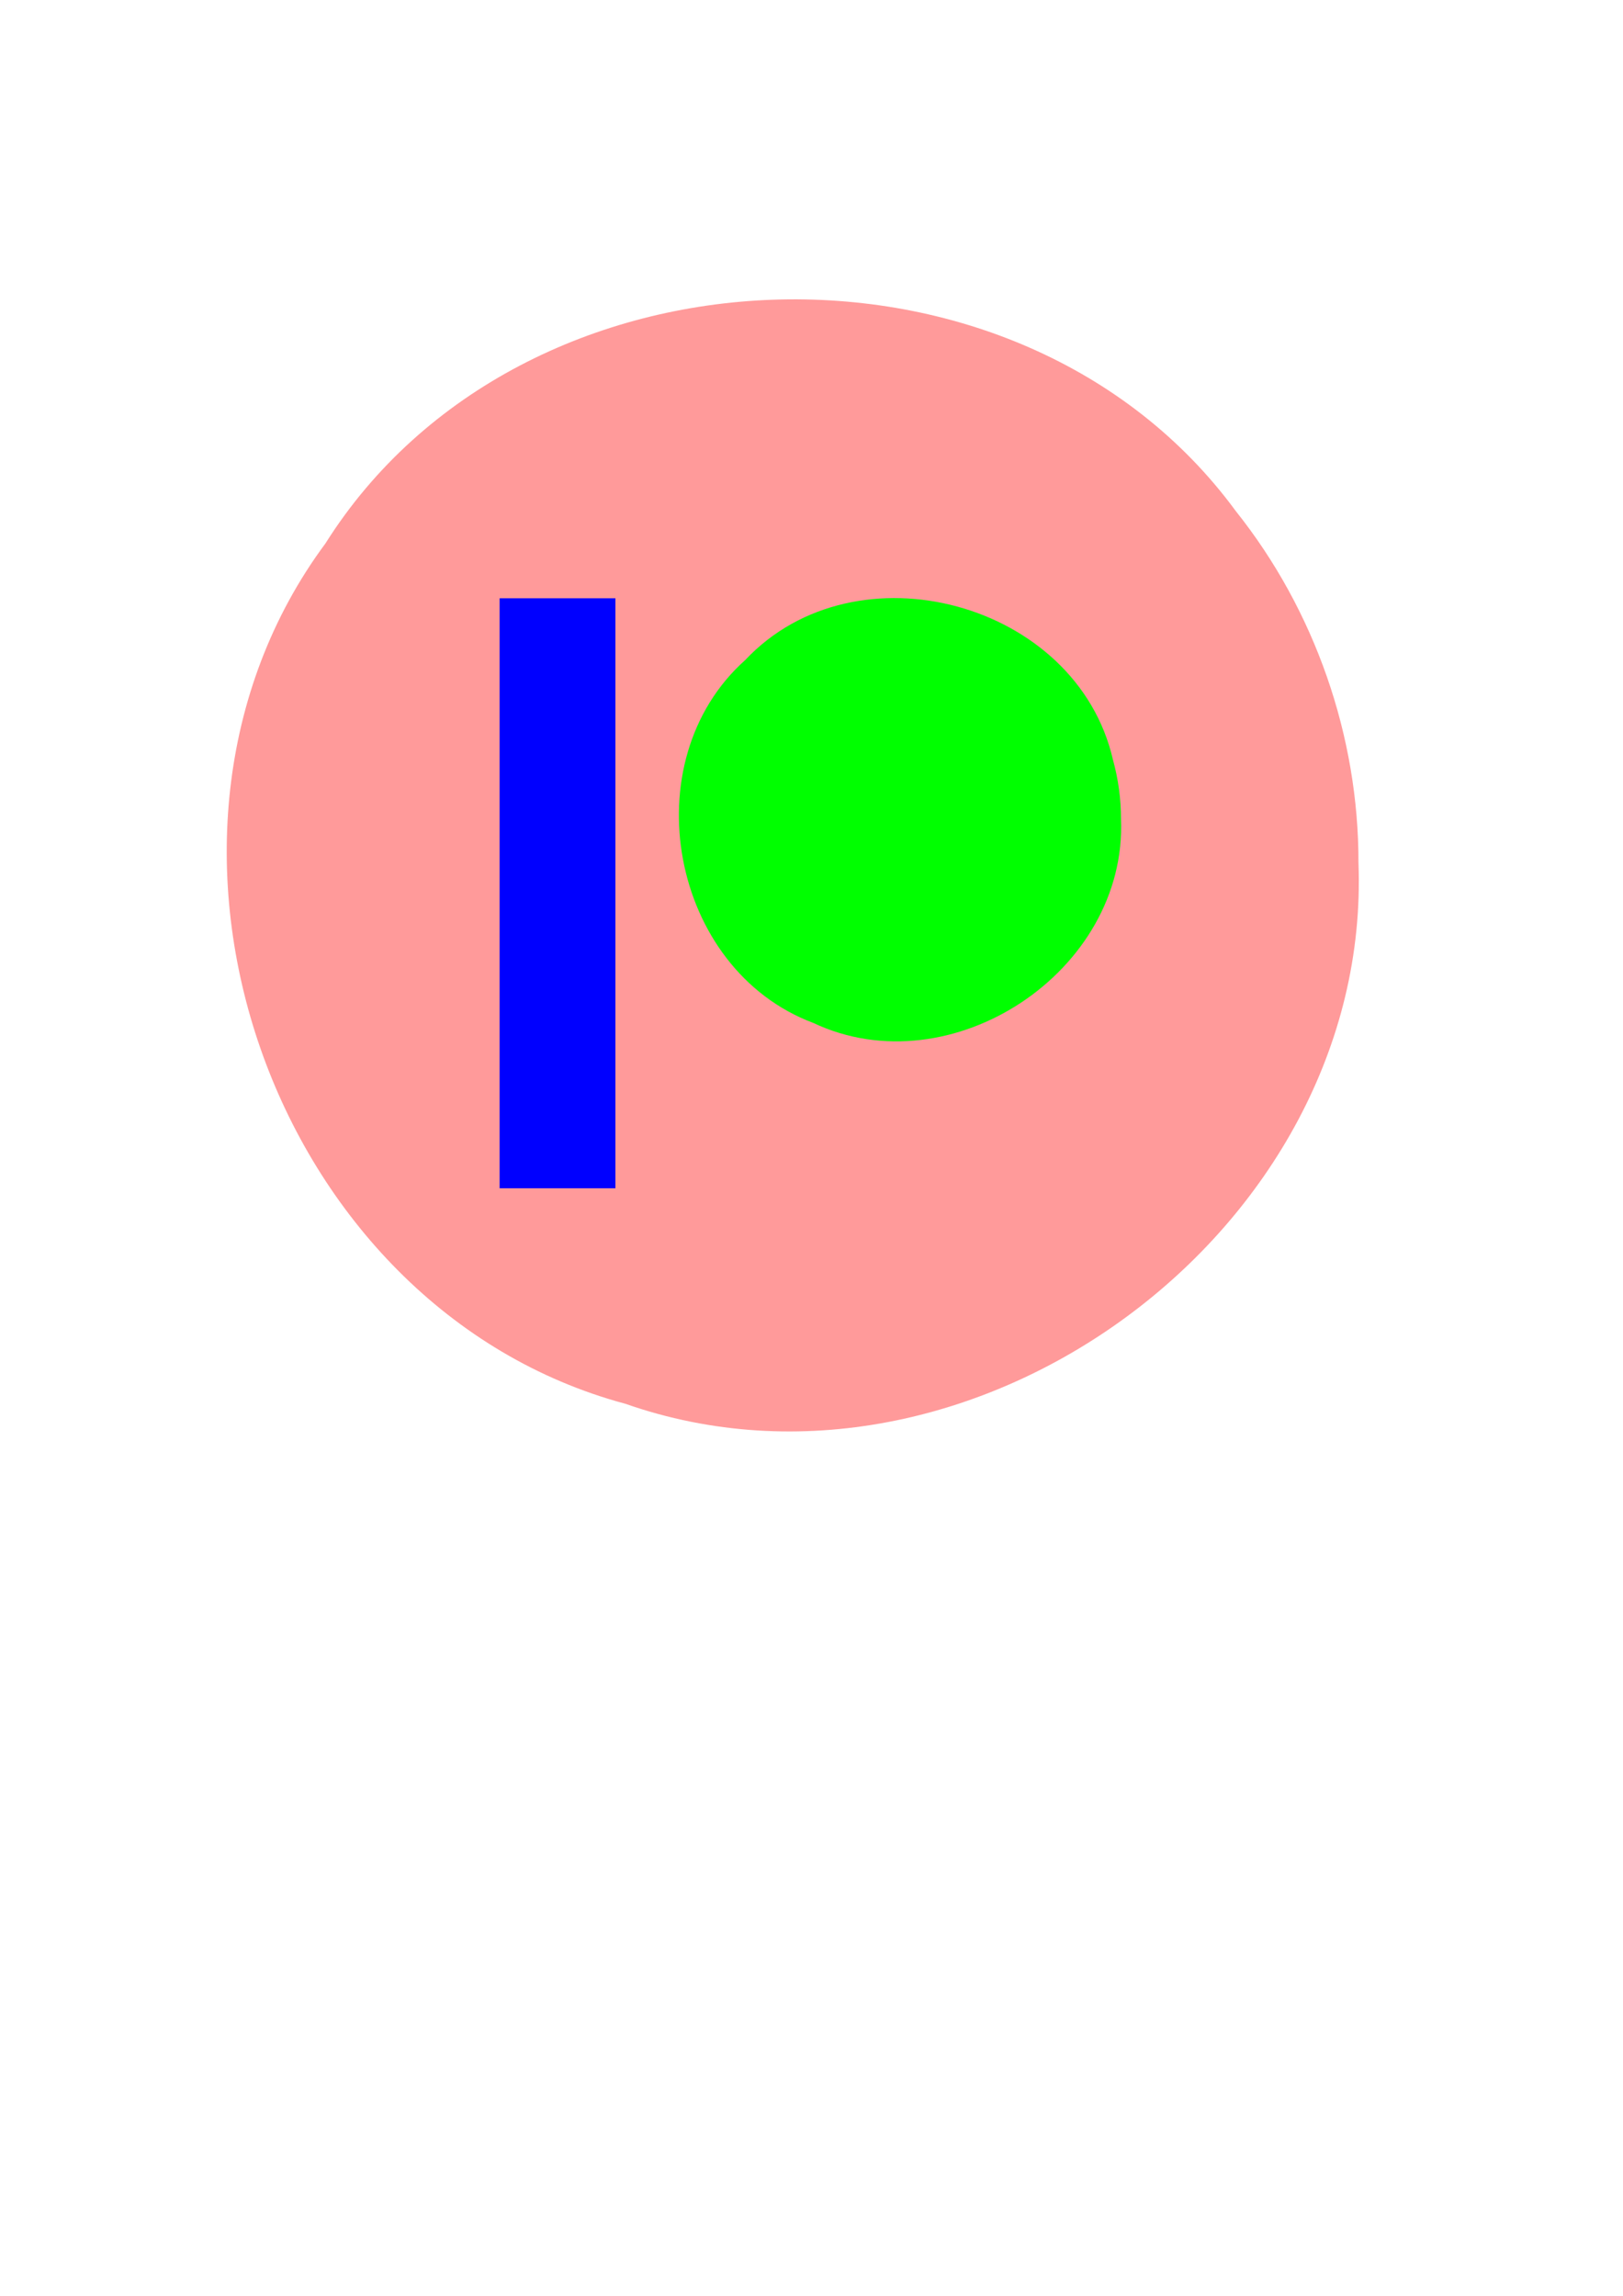 <?xml version="1.0" encoding="UTF-8" standalone="no"?>
<!-- Created with Inkscape (http://www.inkscape.org/) -->

<svg
   xmlns:dc="http://purl.org/dc/elements/1.1/"
   xmlns:cc="http://creativecommons.org/ns#"
   xmlns:rdf="http://www.w3.org/1999/02/22-rdf-syntax-ns#"
   xmlns:svg="http://www.w3.org/2000/svg"
   xmlns="http://www.w3.org/2000/svg"
   xmlns:sodipodi="http://sodipodi.sourceforge.net/DTD/sodipodi-0.dtd"
   xmlns:inkscape="http://www.inkscape.org/namespaces/inkscape"
   width="210mm"
   height="297mm"
   viewBox="0 0 210 297"
   version="1.1"
   id="svg8"
   inkscape:version="0.92.2 5c3e80d, 2017-08-06"
   sodipodi:docname="patreon.svg">
  <defs
     id="defs2" />
  <sodipodi:namedview
     id="base"
     pagecolor="#ffffff"
     bordercolor="#666666"
     borderopacity="1.0"
     inkscape:pageopacity="0.0"
     inkscape:pageshadow="2"
     inkscape:zoom="0.35"
     inkscape:cx="289.96363"
     inkscape:cy="802.36401"
     inkscape:document-units="mm"
     inkscape:current-layer="layer1"
     showgrid="false"
     inkscape:window-width="1280"
     inkscape:window-height="752"
     inkscape:window-x="0"
     inkscape:window-y="0"
     inkscape:window-maximized="1" />
  <g
     inkscape:label="Capa 1"
     inkscape:groupmode="layer"
     id="layer1"
     style="opacity:1">
    <path
       style="opacity:0.396;fill:#ff0000;stroke-width:0.5"
       d="m 175.772,111.644 c 1.803,47.486 -50.076,85.653 -94.865,69.955 C 35.039,169.279 13.827,108.461 42.111,70.298 67.436,30.103 131.801,27.824 159.906,66.126 c 10.22,12.811 15.907,29.131 15.866,45.518 z"
       id="path75"
       inkscape:connector-curvature="0" />
    <path
       style="fill:#00ff00;stroke-width:0.524"
       d="m 145.044,105.94 c 0.825,19.729 -21.975,34.814 -39.812,26.392 C 86.749,125.406 81.7,98.538 96.428,85.385 110.766,70.133 139.319,77.879 144,98.275 c 0.692,2.492 1.045,5.079 1.044,7.665 z"
       id="path77"
       inkscape:connector-curvature="0" />
    <path
       style="fill:#0000ff;stroke-width:0.527"
       d="m 64.646,77.398 c 4.994,0 9.988,0 14.982,0 0,25.441 0,50.881 0,76.322 -4.994,0 -9.988,0 -14.982,0 0,-25.441 0,-50.881 0,-76.322 z"
       id="rect3772"
       inkscape:connector-curvature="0" />
  </g>
</svg>
